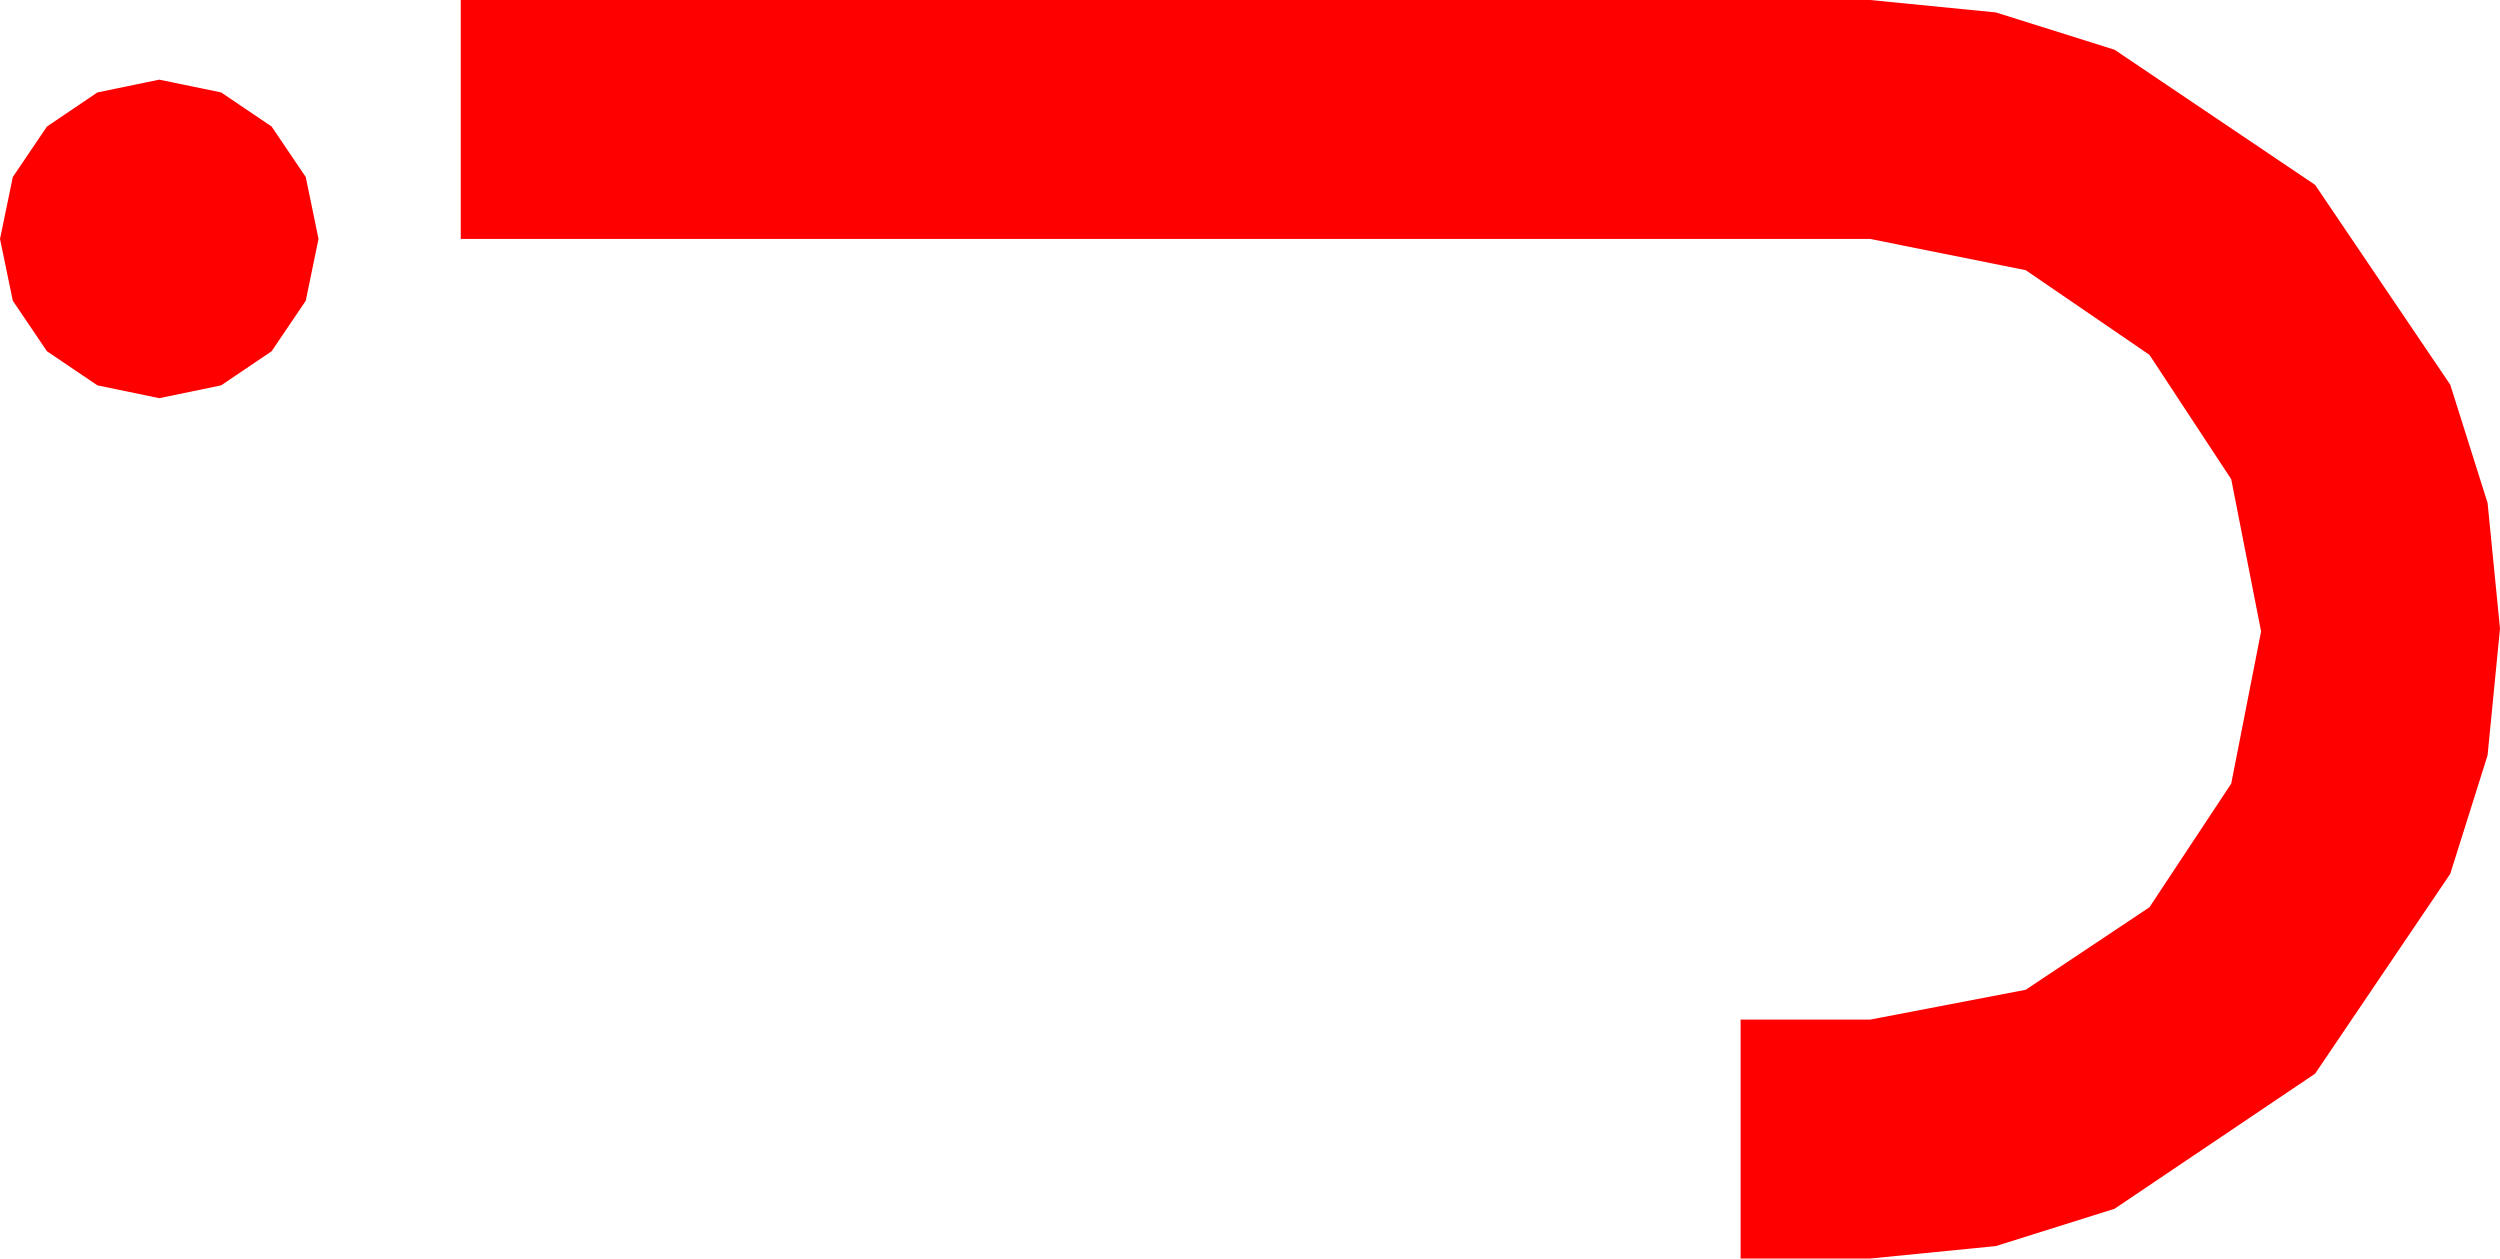 <?xml version="1.0" encoding="utf-8"?>
<!DOCTYPE svg PUBLIC "-//W3C//DTD SVG 1.1//EN" "http://www.w3.org/Graphics/SVG/1.1/DTD/svg11.dtd">
<svg width="51.504" height="25.928" xmlns="http://www.w3.org/2000/svg" xmlns:xlink="http://www.w3.org/1999/xlink" xmlns:xml="http://www.w3.org/XML/1998/namespace" version="1.1">
  <g>
    <g>
      <path style="fill:#FF0000;fill-opacity:1" d="M3.281,1.641L4.556,1.904 5.596,2.607 6.299,3.647 6.562,4.922 6.299,6.196 5.596,7.236 4.556,7.939 3.281,8.203 2.007,7.939 0.967,7.236 0.264,6.196 0,4.922 0.264,3.647 0.967,2.607 2.007,1.904 3.281,1.641z M9.492,0L38.525,0 41.118,0.256 43.564,1.025 47.695,3.809 50.479,7.925 51.248,10.36 51.504,12.949 51.248,15.56 50.479,18.003 47.695,22.119 43.564,24.902 41.118,25.671 38.525,25.928 35.859,25.928 35.859,21.006 38.525,21.006 41.733,20.391 44.282,18.691 45.967,16.143 46.582,13.008 45.967,9.873 44.282,7.31 41.733,5.566 38.525,4.922 9.492,4.922 9.492,0z" />
    </g>
  </g>
</svg>